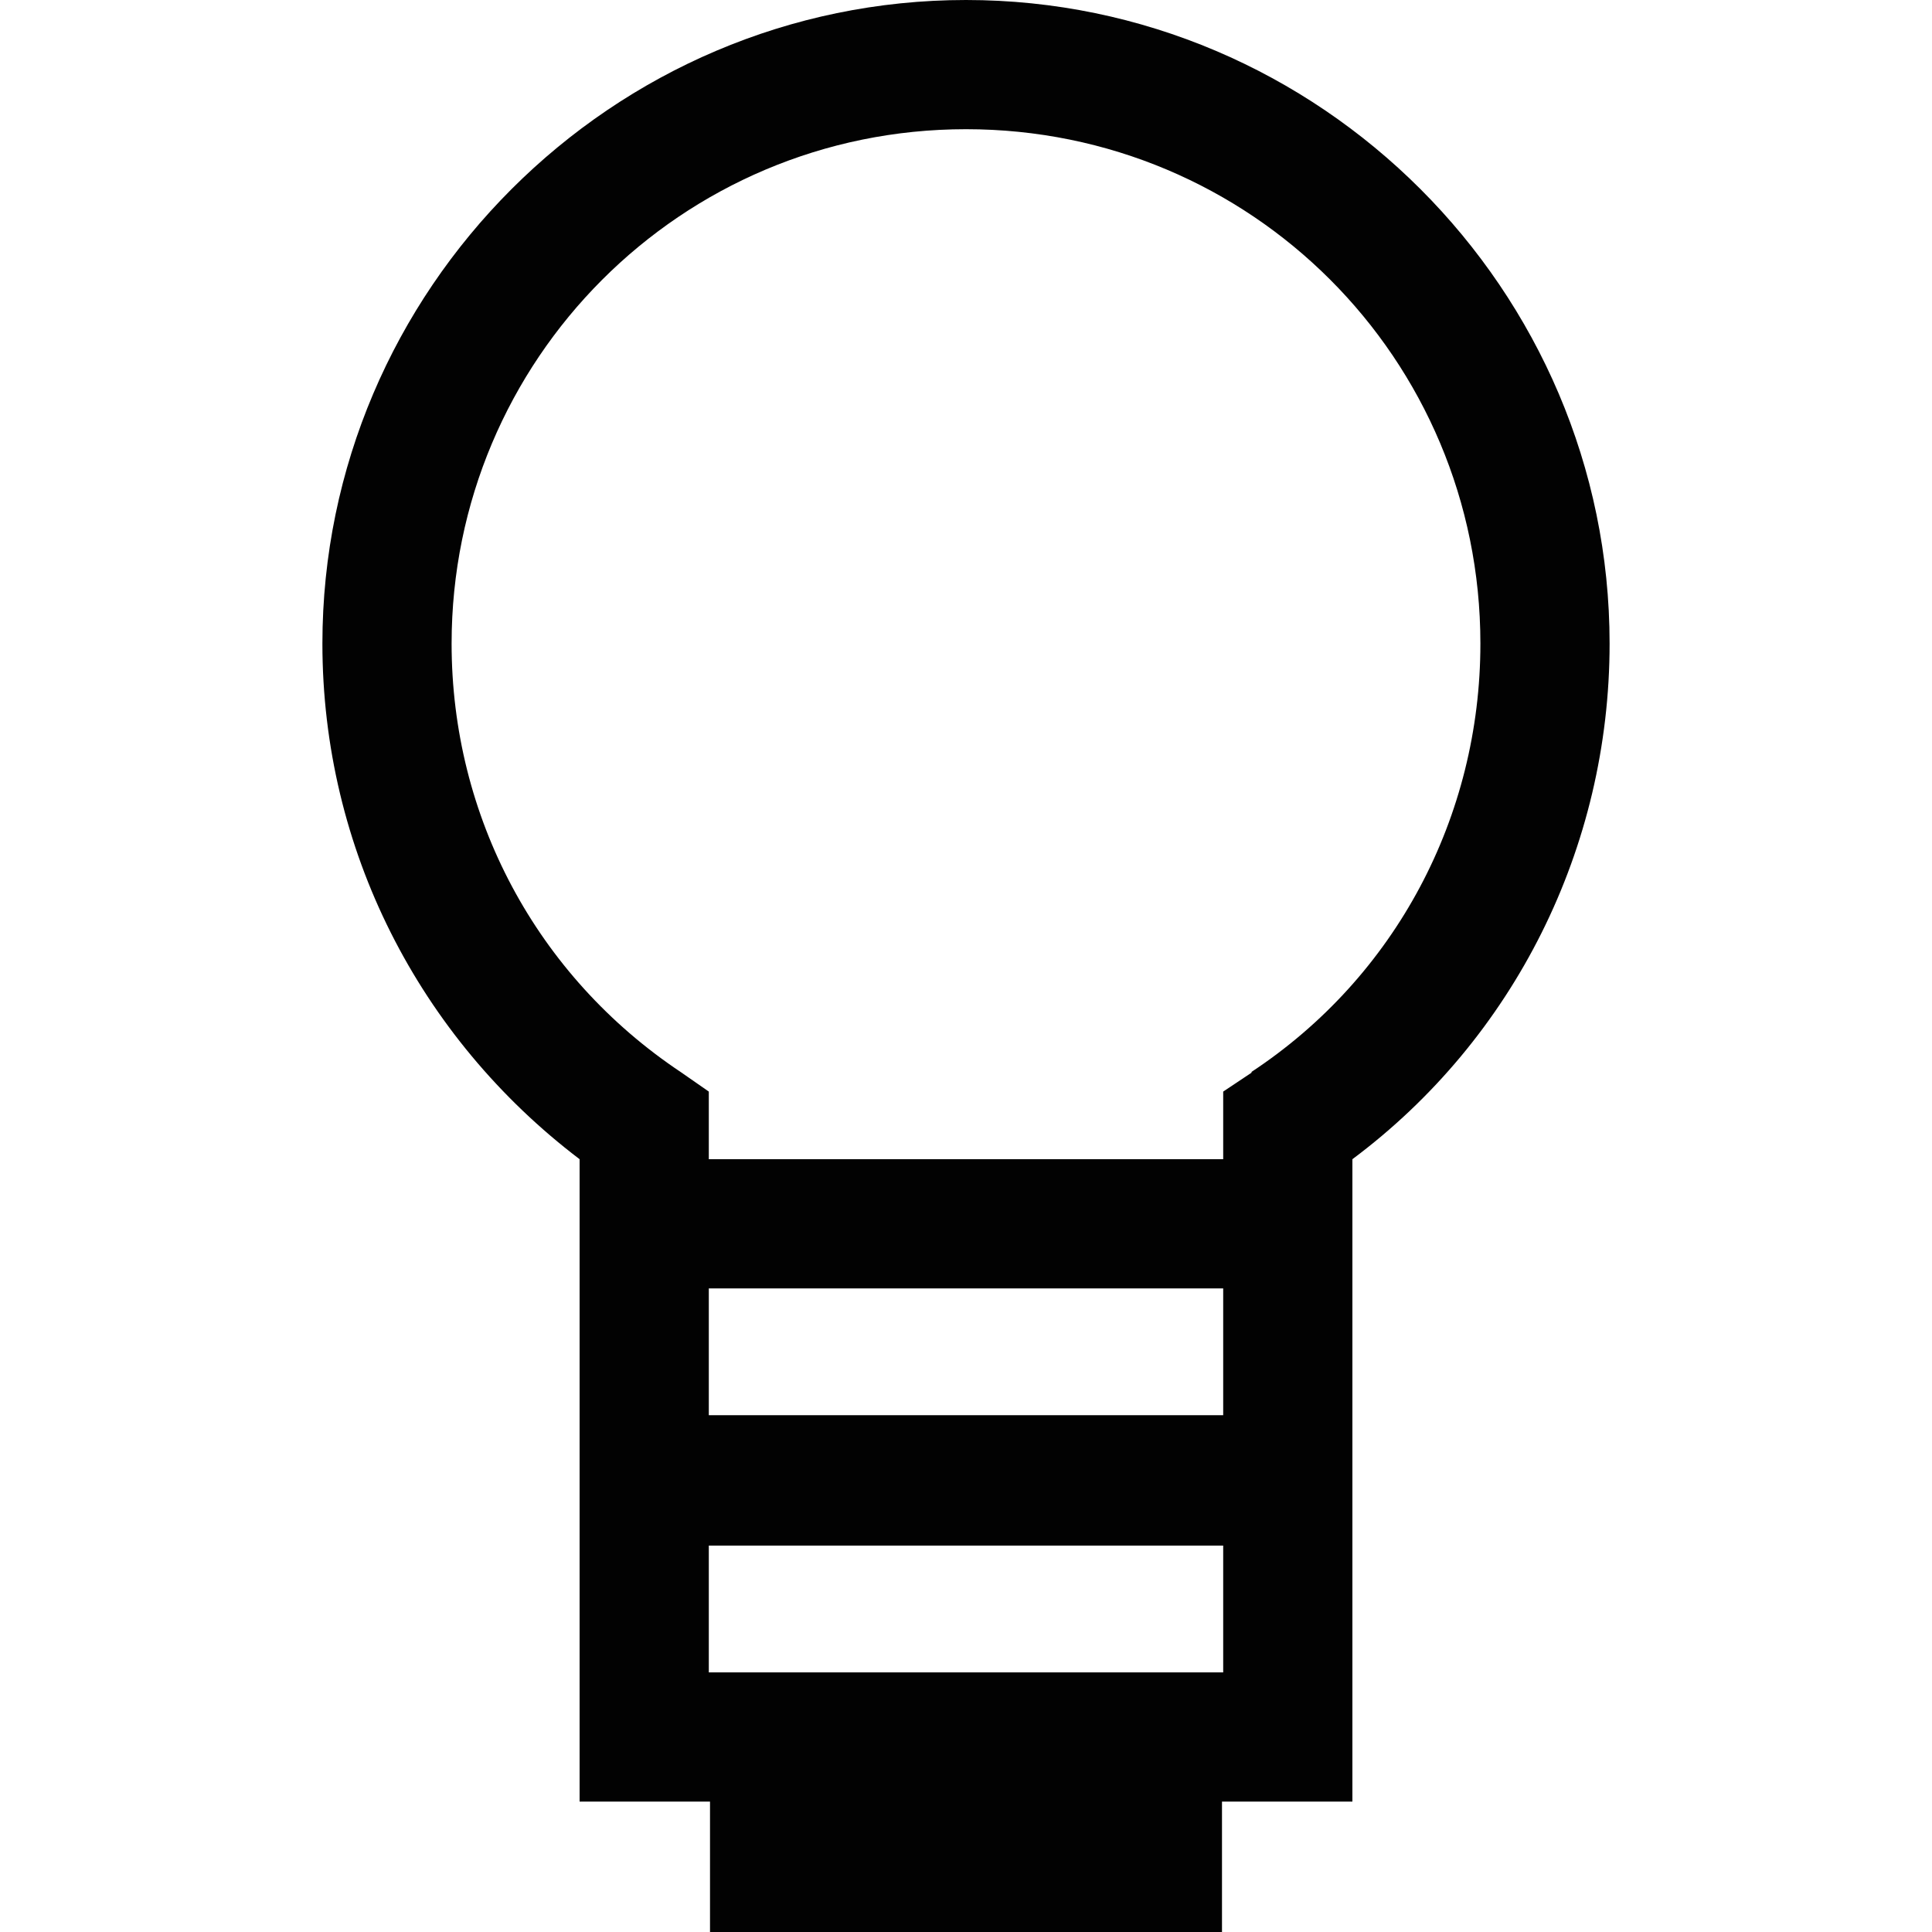 <svg xmlns="http://www.w3.org/2000/svg" version="1.2" baseProfile="tiny" viewBox="0 0 16 16"><path fill="#020202" d="M13.33 5.33C13.33 2.4 10.93 0 8 0S2.67 2.4 2.67 5.33c0 1.7.8 3.26 2.13 4.27v5.32h1.08V16h4.24v-1.08h1.08V9.6c1.34-1 2.13-2.58 2.13-4.27zm-7.46 8.52V12.8h4.26v1.05H5.87zm0-2.13v-1.05h4.26v1.05H5.87zm4.5-2.84l-.24.16v.56H5.87v-.56l-.23-.16c-1.2-.8-1.9-2.12-1.9-3.55 0-2.35 1.9-4.26 4.26-4.26s4.26 1.9 4.26 4.26c0 1.43-.7 2.76-1.9 3.55z"/></svg>